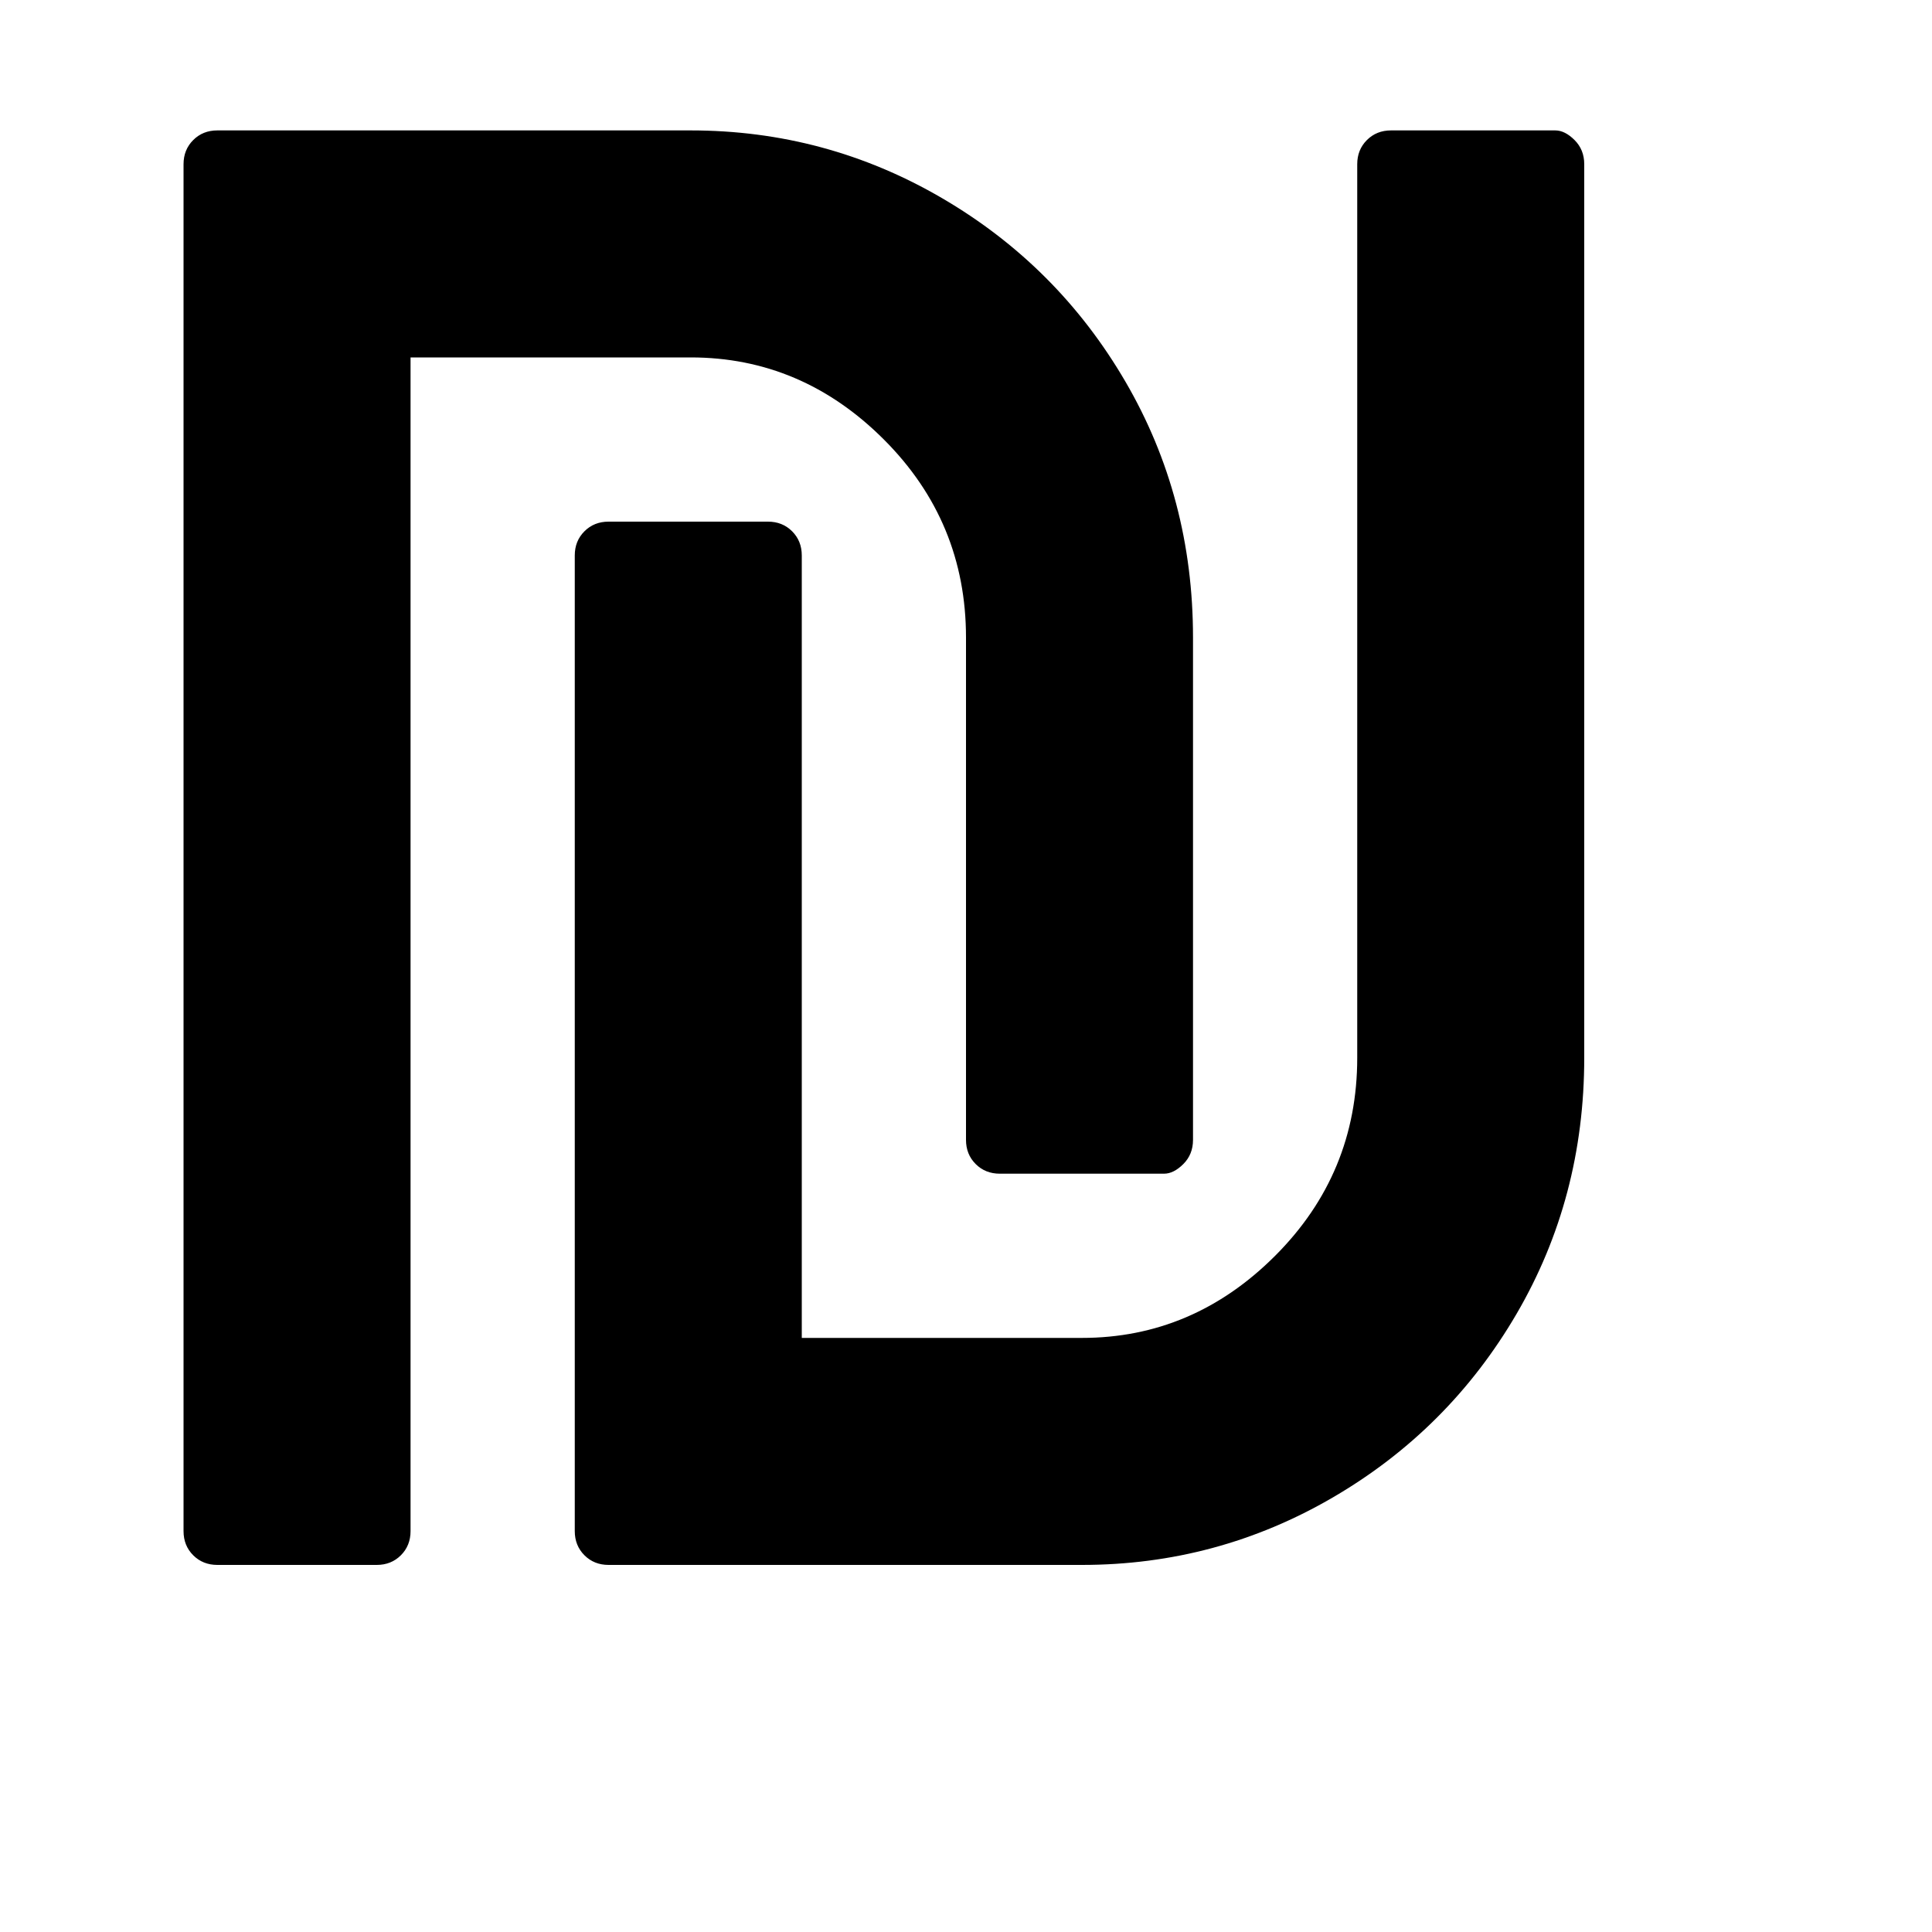<?xml version="1.0"?><svg viewBox="0 0 40 40" xmlns="http://www.w3.org/2000/svg" height="40" width="40"><path d="m24.7 13.2v10.4q0 0.3-0.2 0.5t-0.4 0.2h-3.4q-0.3 0-0.5-0.2t-0.2-0.5v-10.4q0-2.4-1.7-4.1t-4-1.7h-5.8v24.3q0 0.3-0.2 0.5t-0.5 0.2h-3.3q-0.3 0-0.5-0.2t-0.2-0.5v-28.3q0-0.3 0.2-0.5t0.5-0.2h9.8q2.8 0 5.2 1.4t3.8 3.8 1.4 5.3z m8.1-9.8v18.5q0 2.9-1.4 5.3t-3.8 3.8-5.2 1.4h-9.8q-0.3 0-0.5-0.2t-0.2-0.5v-20.2q0-0.3 0.2-0.5t0.5-0.2h3.3q0.3 0 0.5 0.2t0.2 0.5v16.2h5.8q2.3 0 4-1.7t1.7-4.1v-18.5q0-0.3 0.2-0.5t0.5-0.2h3.4q0.2 0 0.4 0.2t0.2 0.5z"></path></svg>